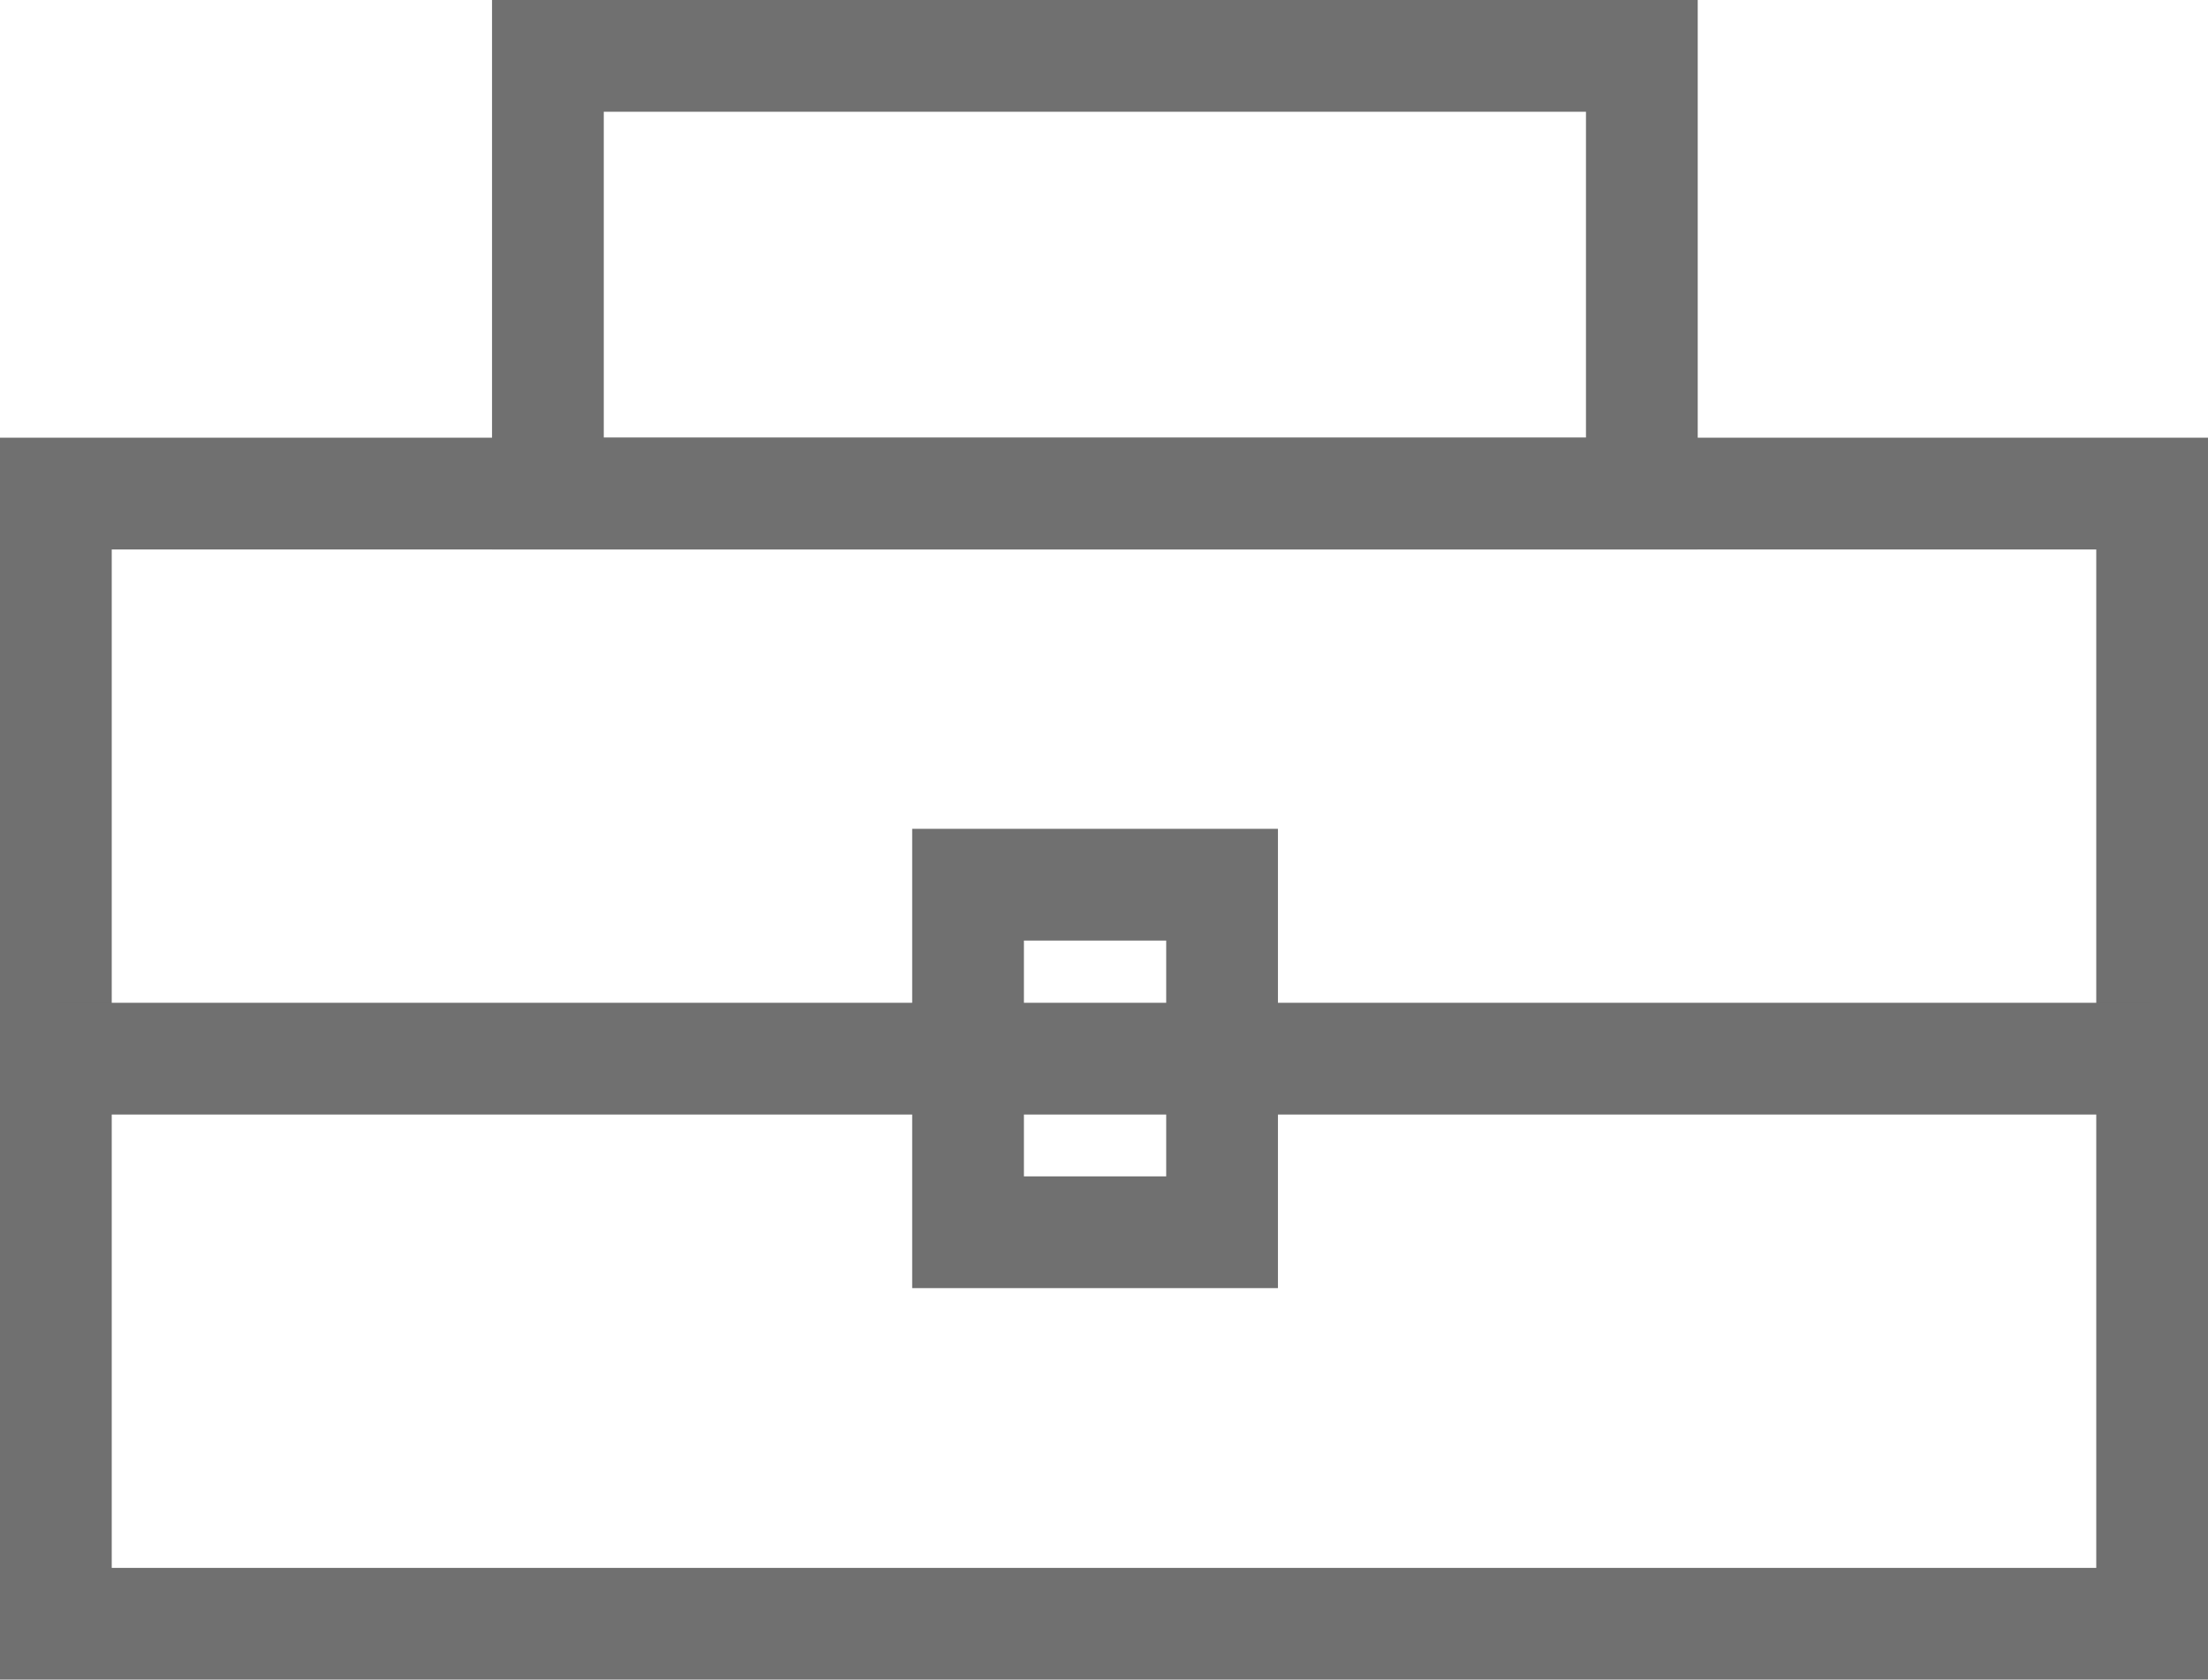 <svg xmlns="http://www.w3.org/2000/svg" viewBox="0 0 59.28 45.09"><defs><style>.cls-1{fill:none;stroke:#707070;stroke-miterlimit:10;stroke-width:3px;}</style></defs><title>task</title><g id="圖層_2" data-name="圖層 2"><g id="JOB"><rect class="cls-1" x="14.71" y="1.5" width="29.37" height="11.75"/><rect class="cls-1" x="1.5" y="13.25" width="56.28" height="30.34"/><line class="cls-1" x1="1.5" y1="28.42" x2="57.78" y2="28.42"/><rect class="cls-1" x="25.99" y="23.75" width="6.82" height="9.33"/></g></g></svg>